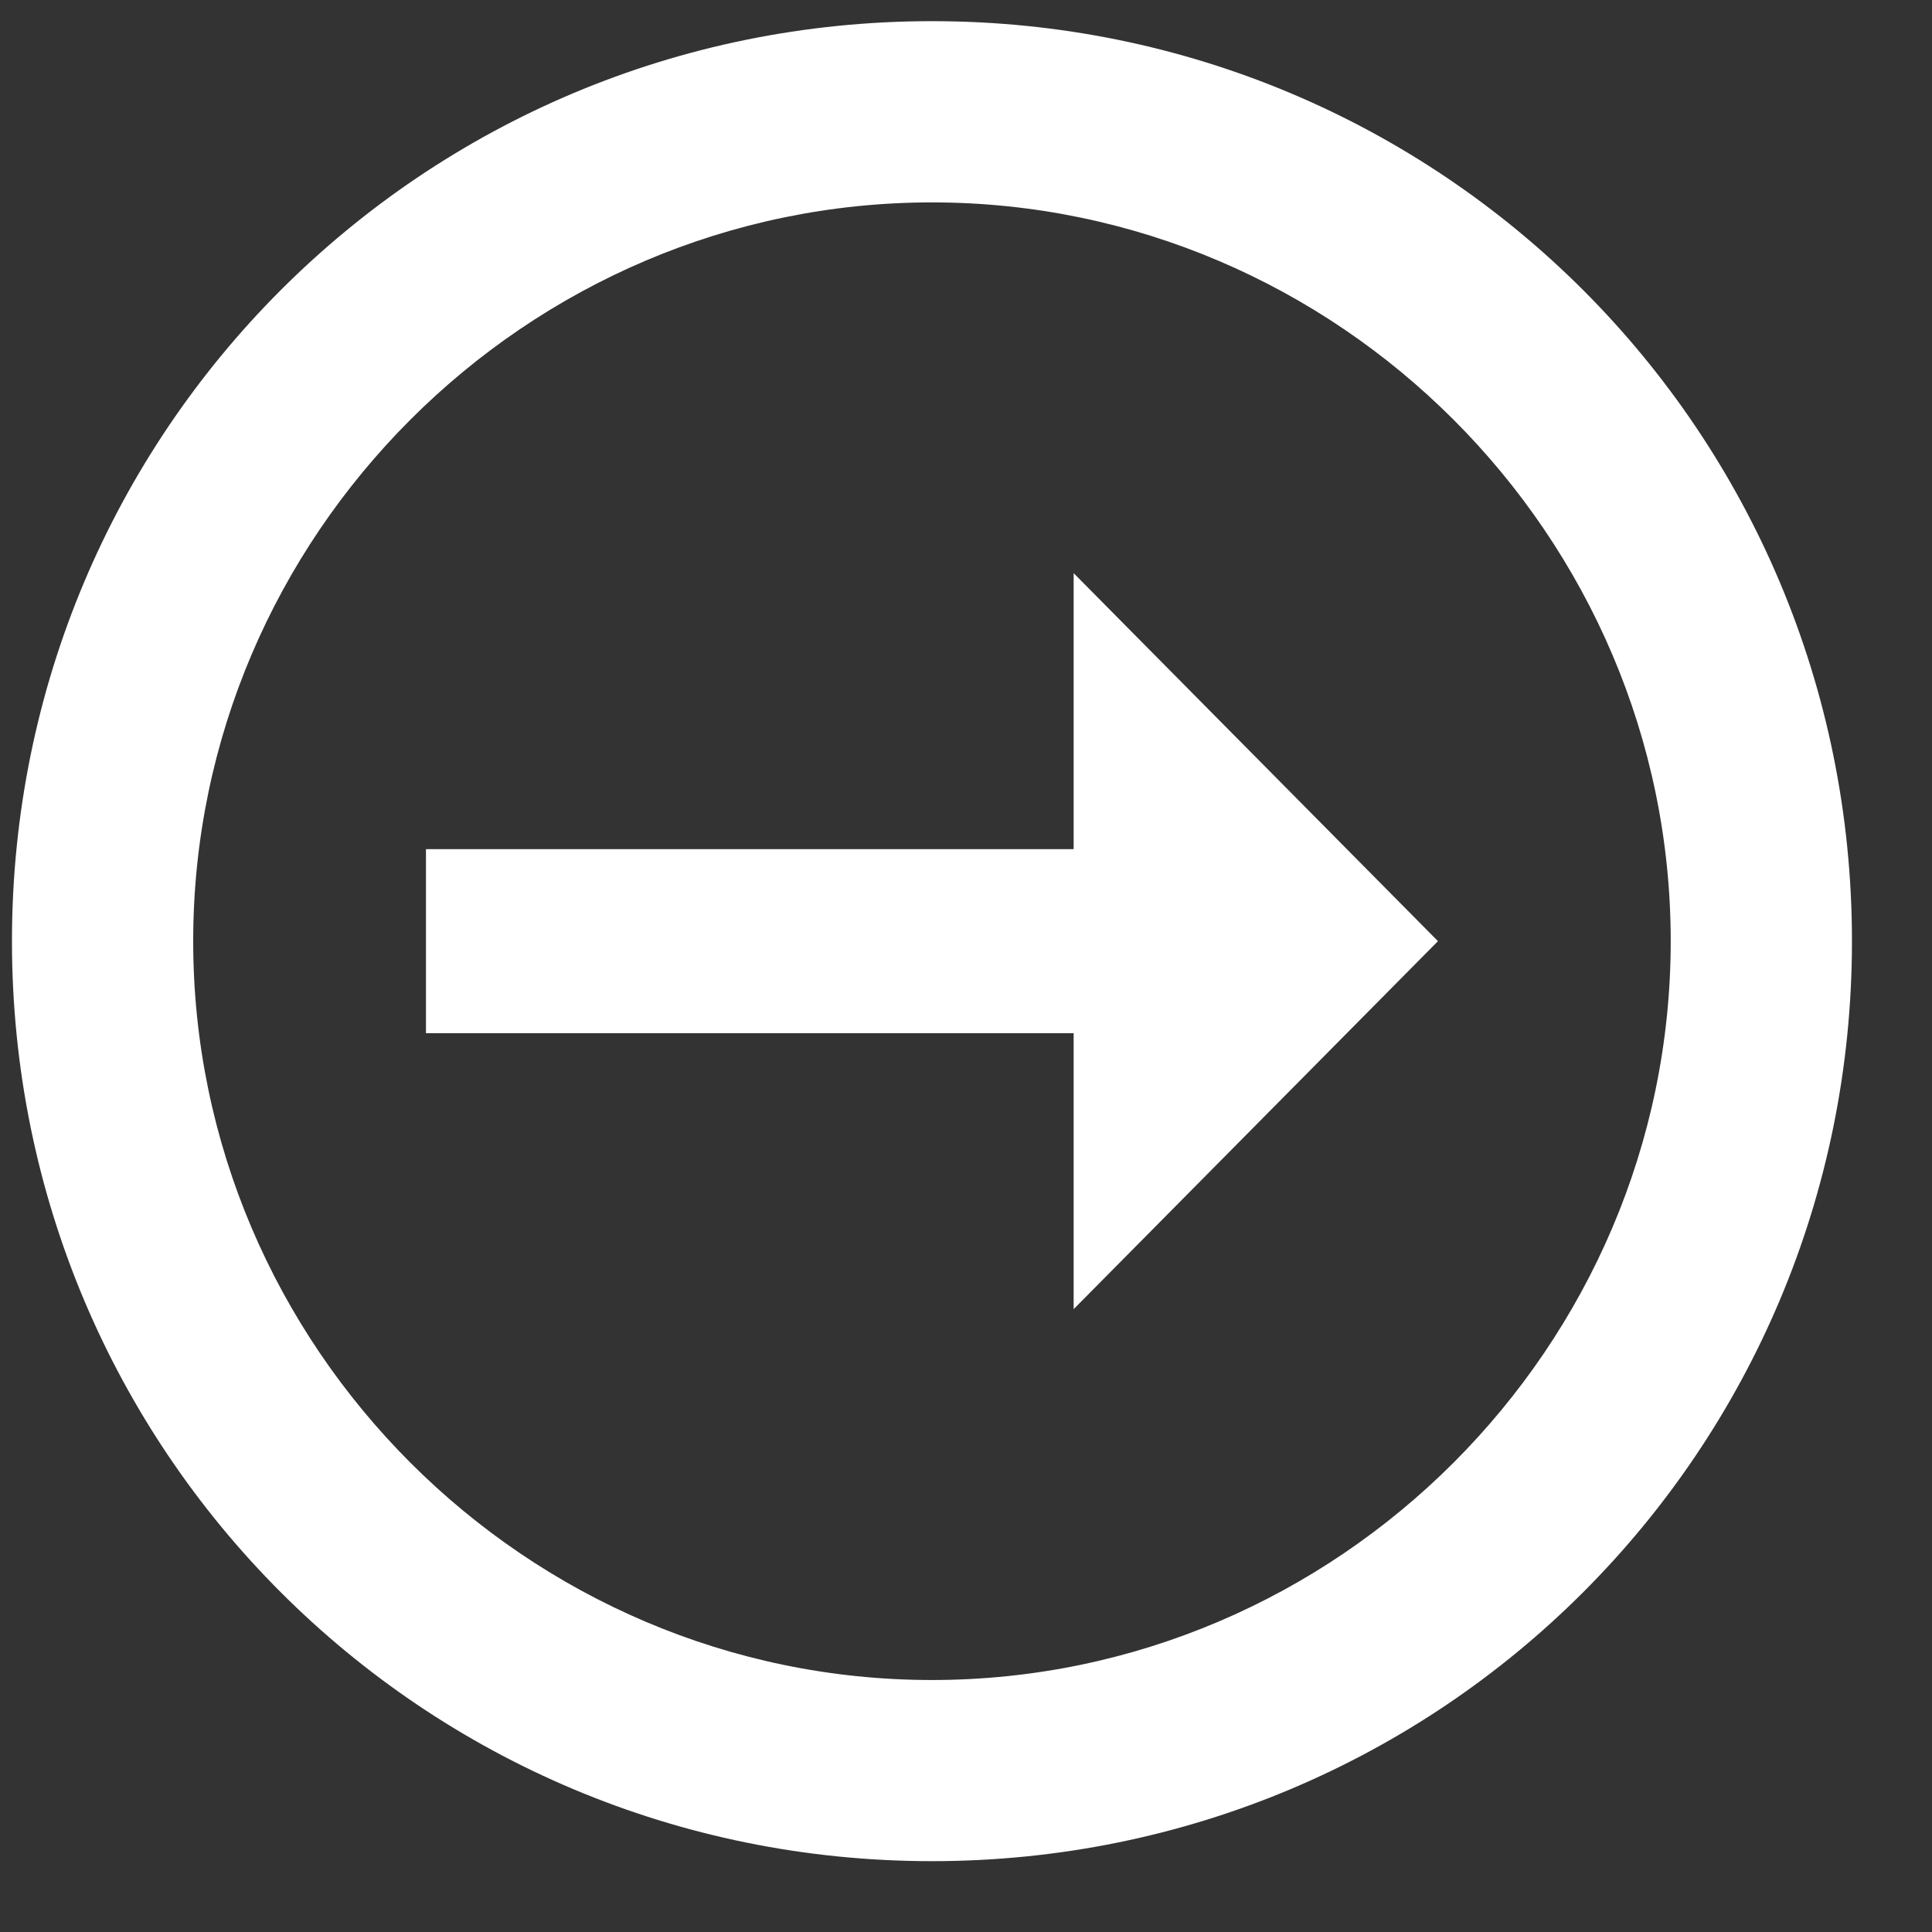 <svg width="21" height="21" viewBox="0 0 21 21" fill="none" xmlns="http://www.w3.org/2000/svg">
<rect x="0" y="0" width="21" height="21" fill="#333333" stroke="none"/>
<path d="M18.16 10.23C18.16 5.82 14.54 2.2 10.13 2.2C5.72 2.2 2.1 5.82 2.1 10.23C2.1 14.64 5.72 18.261 10.13 18.261C14.54 18.261 18.16 14.64 18.16 10.23ZM20.13 10.23C20.13 15.771 15.67 20.23 10.13 20.23C4.59 20.23 0.13 15.771 0.13 10.23C0.13 4.69 4.59 0.23 10.13 0.23C15.67 0.23 20.13 4.69 20.13 10.23ZM11.67 11.23V14.23L15.63 10.23L11.67 6.23V9.23H4.63V11.23" fill="white"/>
</svg>

